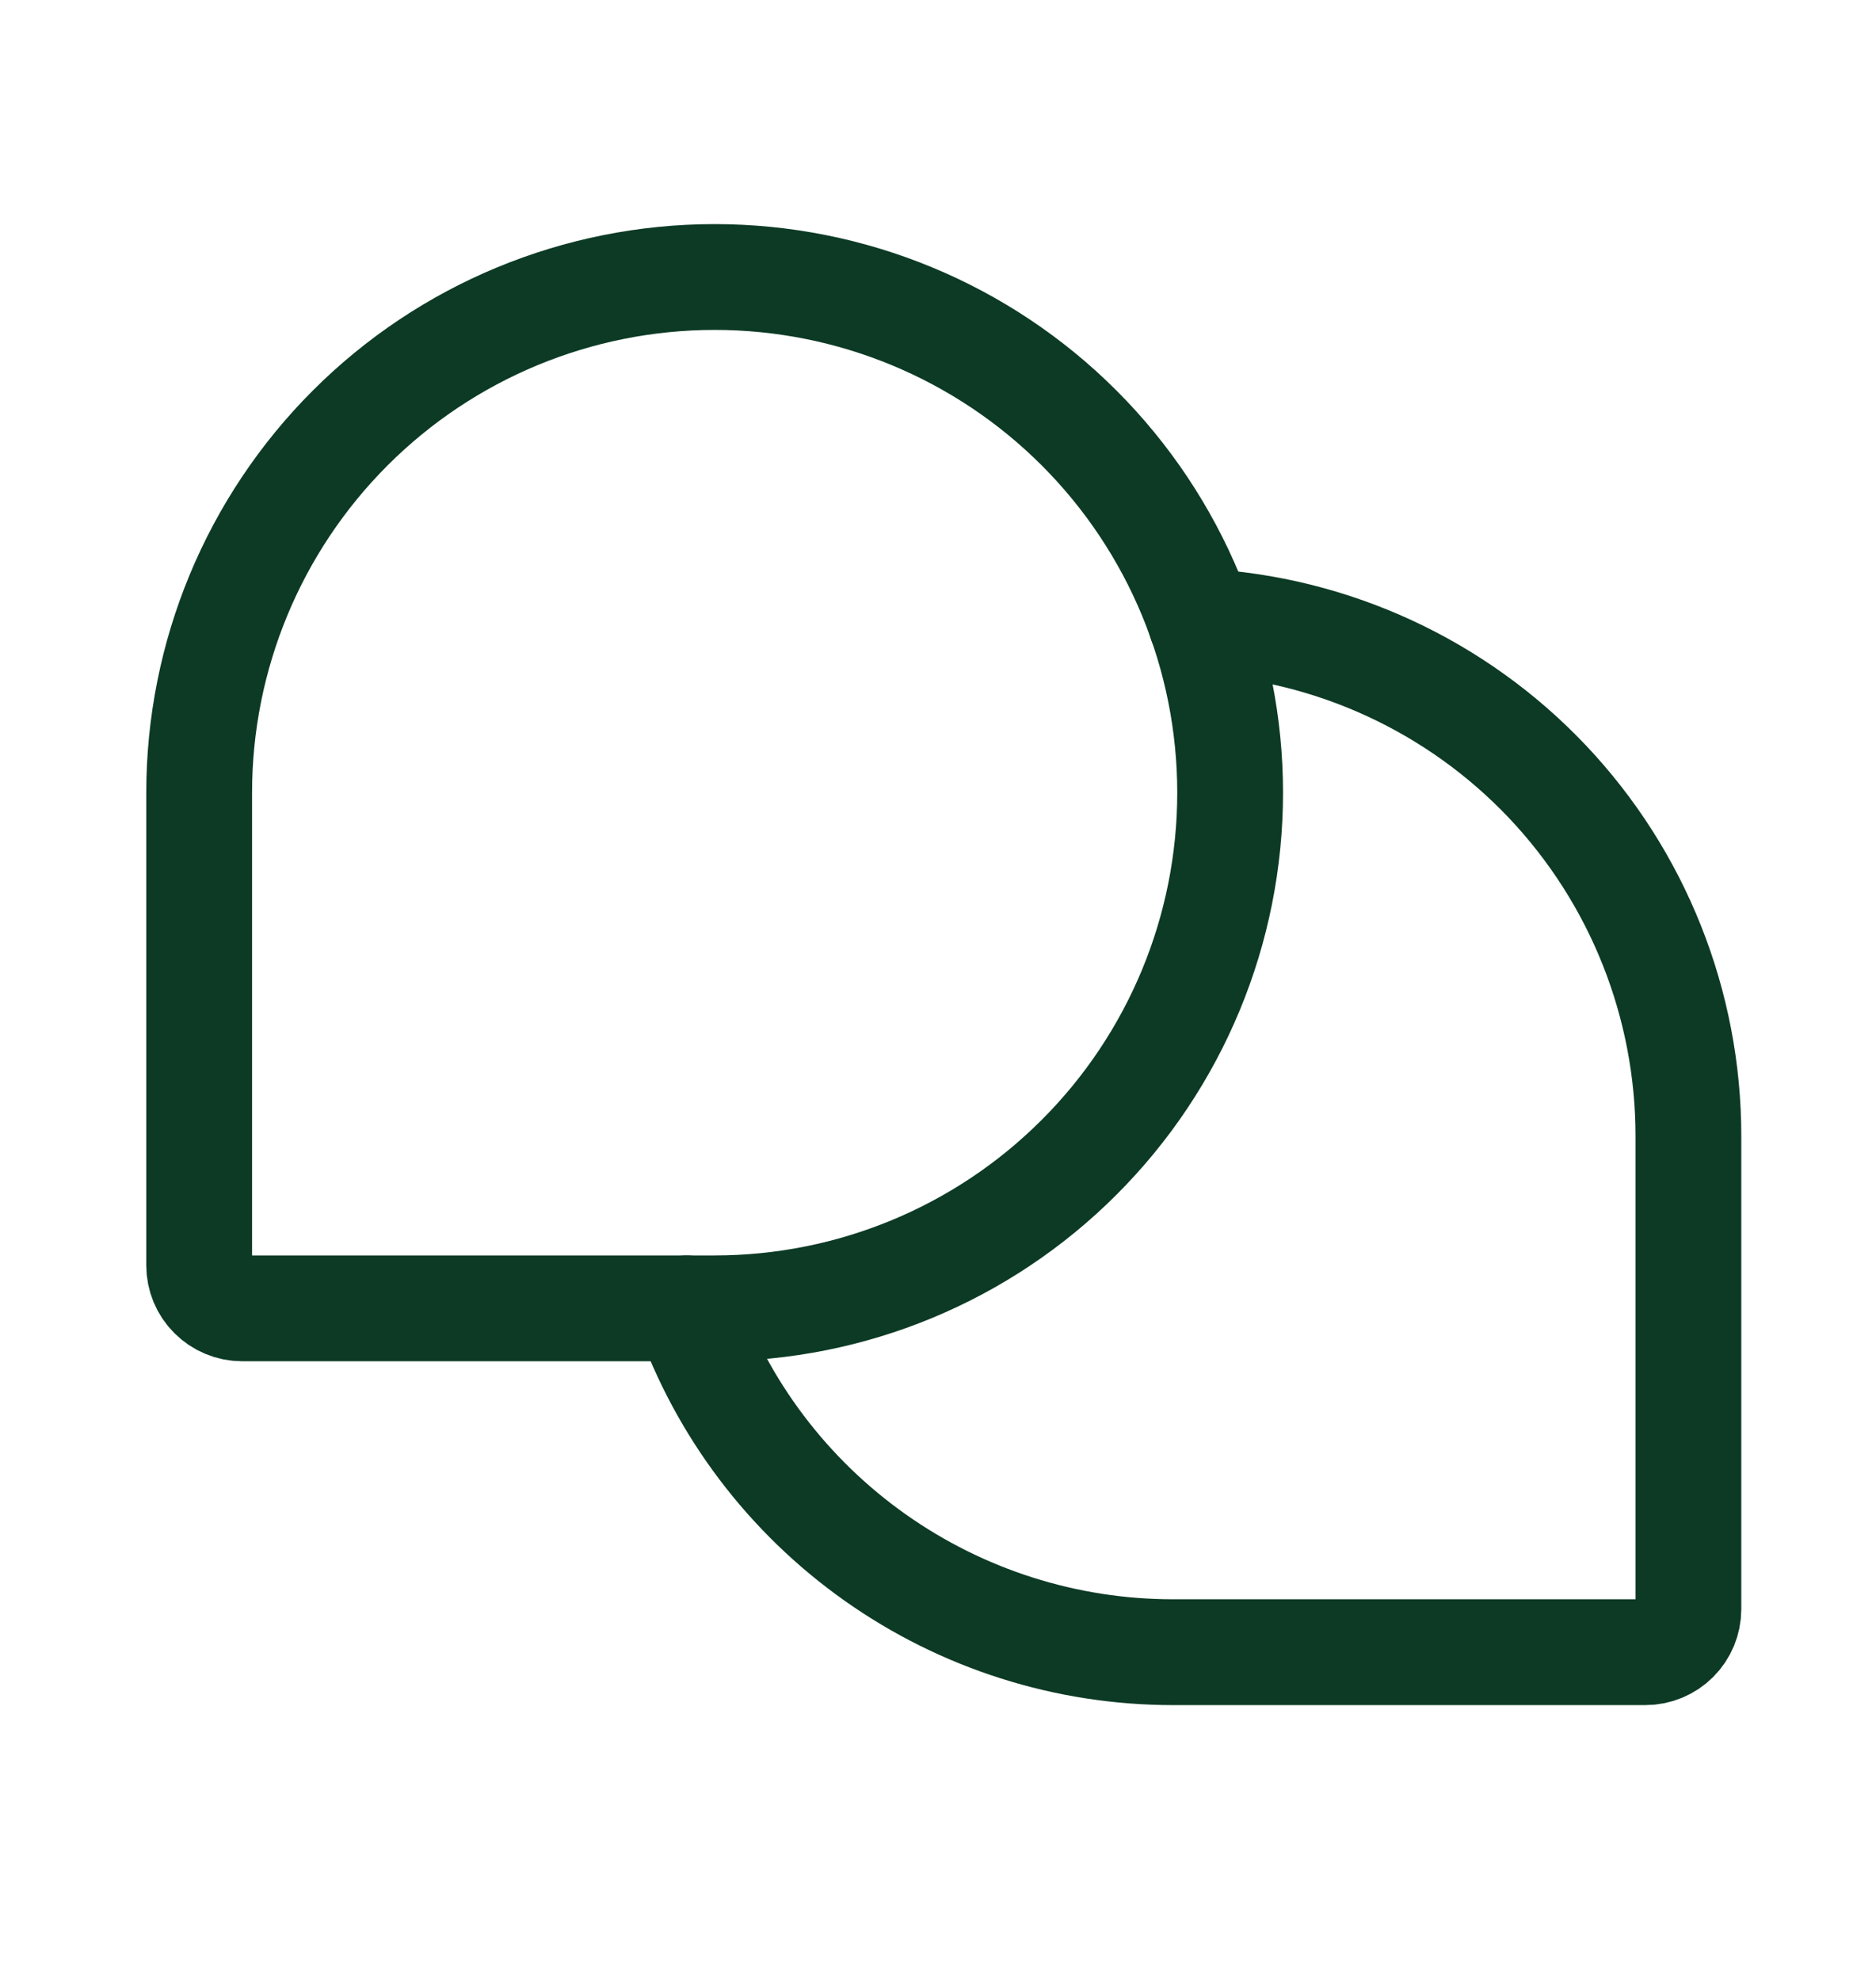 <svg width="18" height="19" viewBox="0 0 18 19" fill="none" xmlns="http://www.w3.org/2000/svg">
<path d="M6.857 12.549H2.323C2.214 12.549 2.109 12.505 2.032 12.428C1.954 12.351 1.911 12.246 1.911 12.137V7.603C1.911 6.291 2.432 5.033 3.36 4.105C4.287 3.178 5.545 2.657 6.857 2.657V2.657C8.169 2.657 9.427 3.178 10.354 4.105C11.282 5.033 11.803 6.291 11.803 7.603V7.603C11.803 8.915 11.282 10.173 10.354 11.1C9.427 12.028 8.169 12.549 6.857 12.549V12.549Z" stroke="#0C3A25" stroke-width="1.015" stroke-linecap="round" stroke-linejoin="round"/>
<path d="M6.589 12.549C6.93 13.514 7.562 14.349 8.397 14.939C9.233 15.53 10.231 15.847 11.254 15.847H15.787C15.897 15.847 16.002 15.803 16.079 15.726C16.156 15.649 16.2 15.544 16.2 15.434V10.9C16.201 9.635 15.717 8.416 14.847 7.497C13.976 6.578 12.786 6.028 11.521 5.961" stroke="#0C3A25" stroke-width="1.015" stroke-linecap="round" stroke-linejoin="round"/>
</svg>
